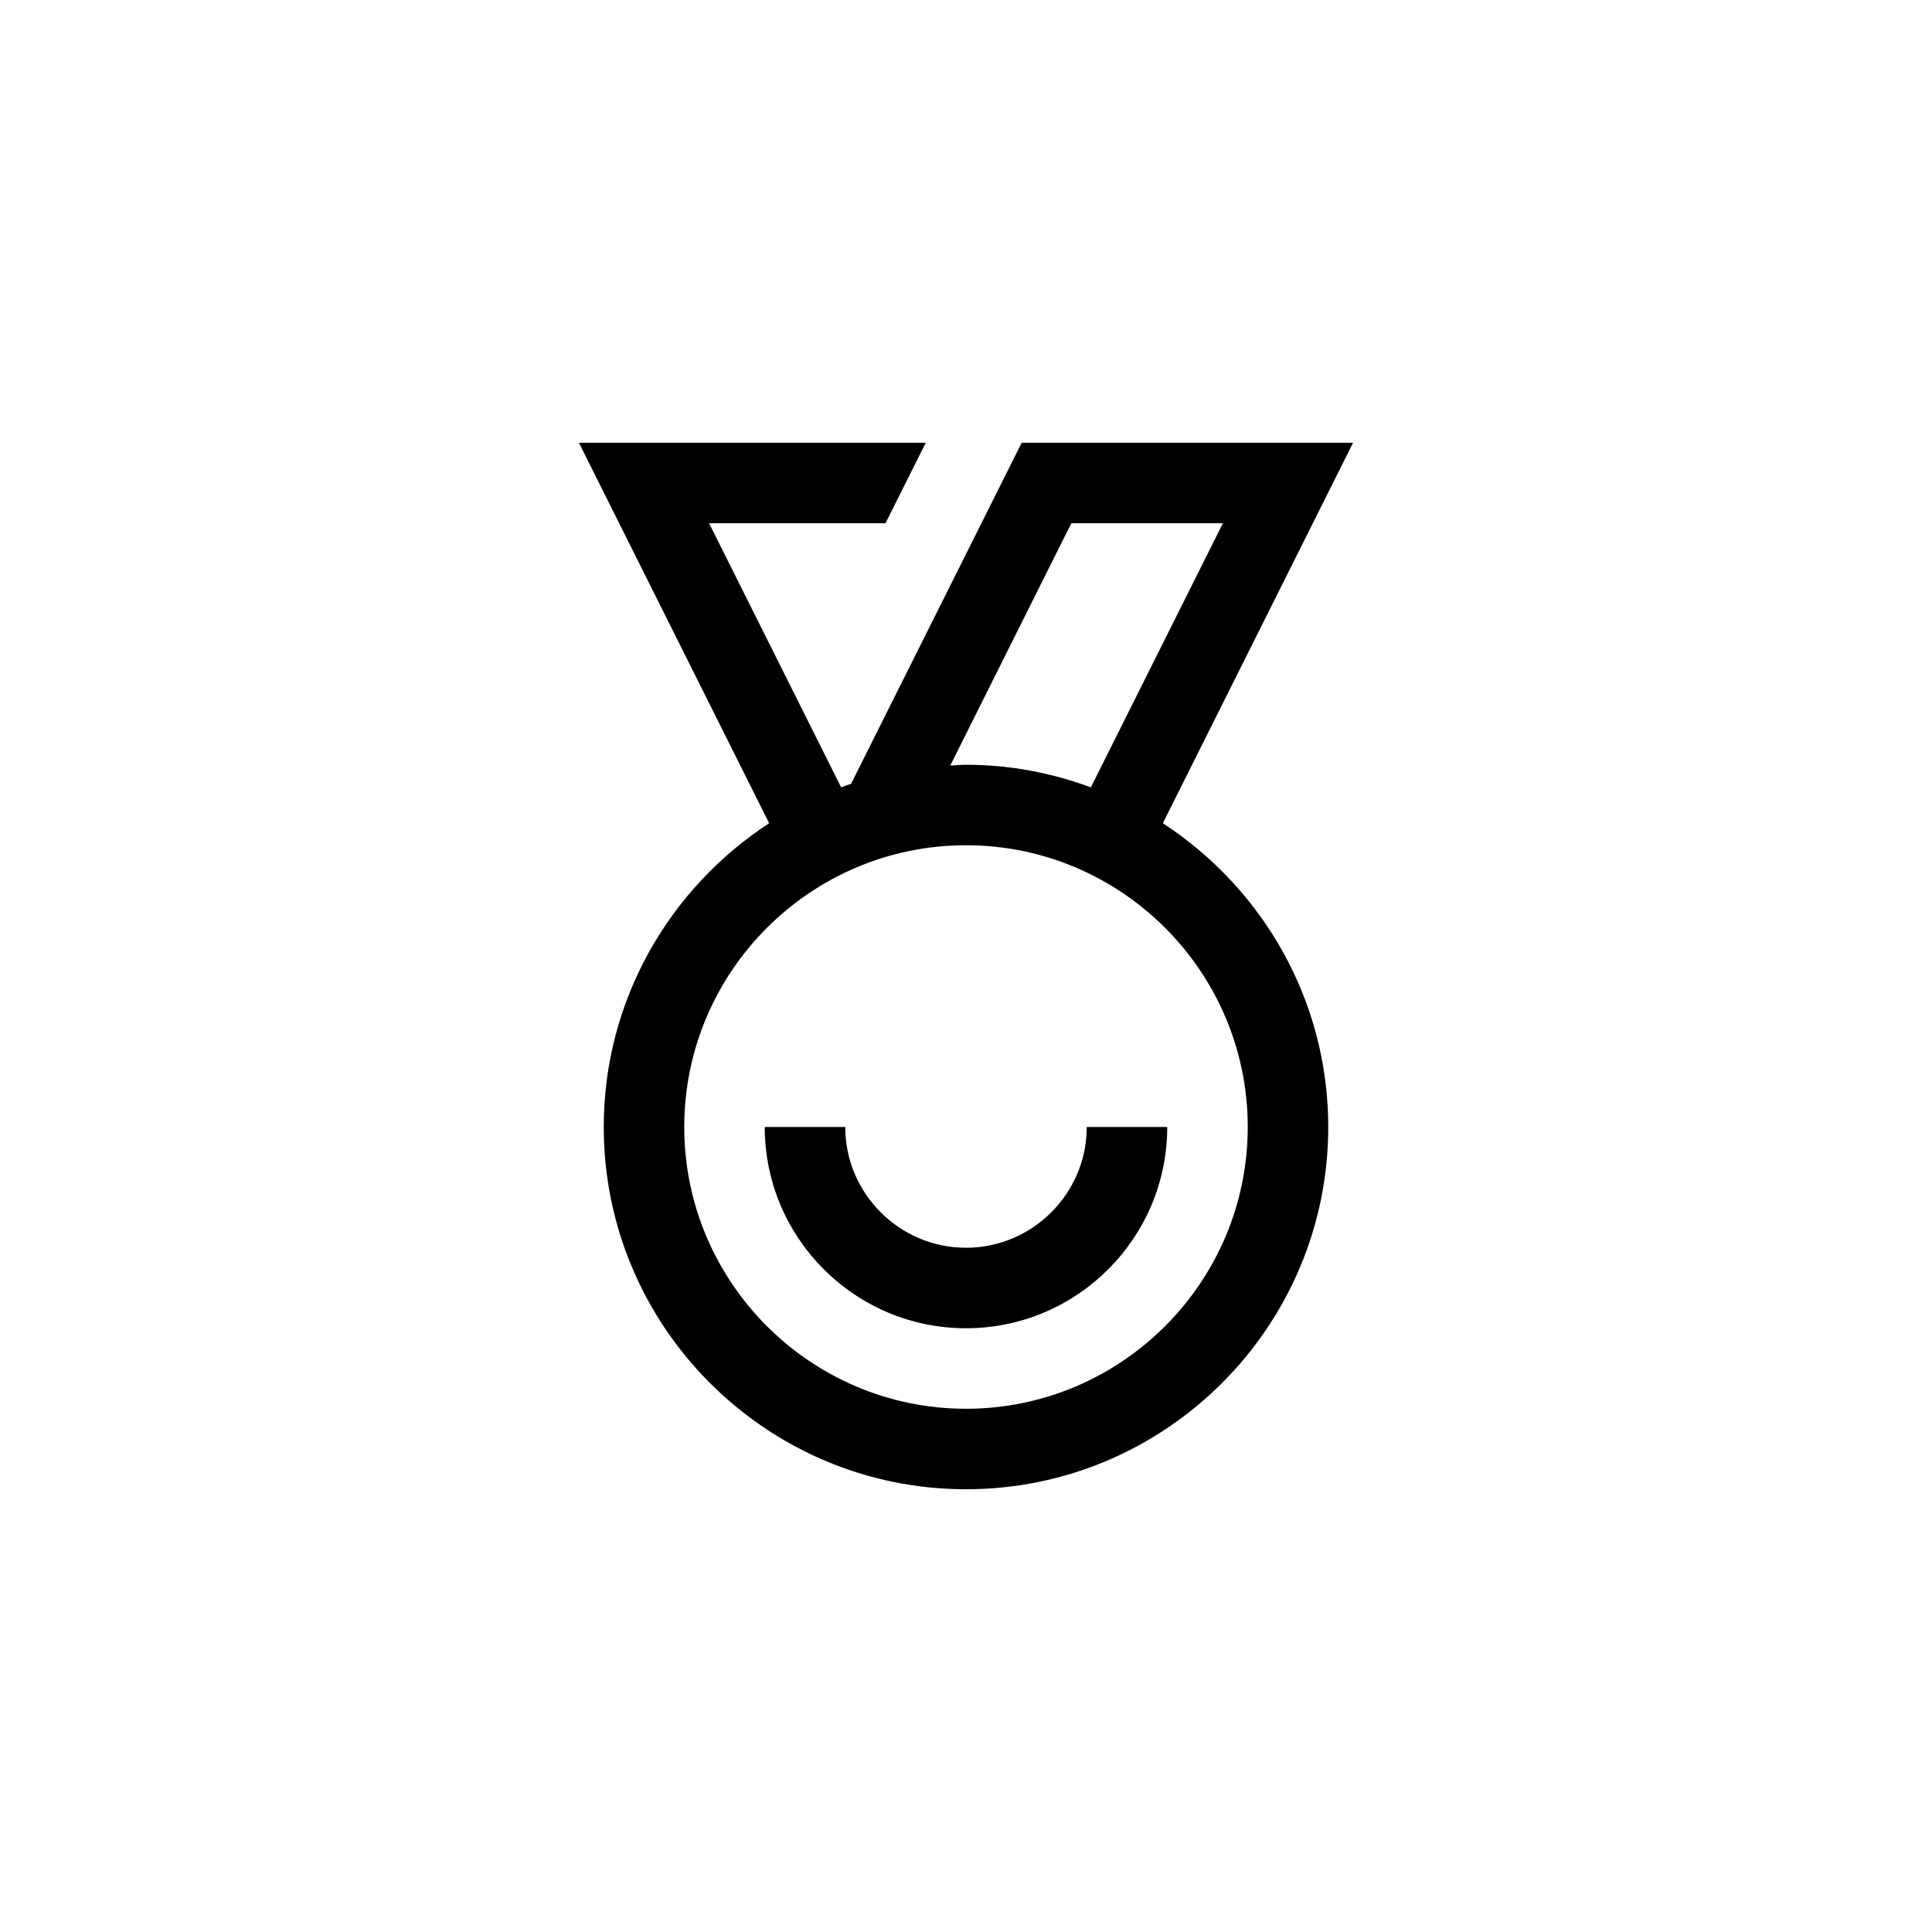 <?xml version="1.0" encoding="UTF-8"?>
<svg xmlns="http://www.w3.org/2000/svg" xmlns:xlink="http://www.w3.org/1999/xlink" width="48pt" height="48pt" viewBox="0 0 48 48" version="1.1">
<g id="surface1">
<path style=" stroke:none;fill-rule:nonzero;fill:rgb(0%,0%,0%);fill-opacity:1;" d="M 27 28 L 29 28 C 29 30.758 26.758 33 24 33 C 21.242 33 19 30.758 19 28 L 21 28 C 21 29.652 22.348 31 24 31 C 25.652 31 27 29.652 27 28 M 24 35 C 20.141 35 17 31.859 17 28 C 17 24.141 20.141 21 24 21 C 27.859 21 31 24.141 31 28 C 31 31.859 27.859 35 24 35 M 26.617 13 L 30.383 13 L 27.102 19.562 C 26.133 19.203 25.09 19 24 19 C 23.867 19 23.738 19.016 23.609 19.02 Z M 28.891 20.453 L 33.617 11 L 25.383 11 L 21.145 19.473 C 21.062 19.5 20.98 19.531 20.898 19.562 L 17.617 13 L 22 13 L 23 11 L 14.383 11 L 19.109 20.453 C 16.641 22.062 15 24.84 15 28 C 15 32.961 19.035 37 24 37 C 28.965 37 33 32.961 33 28 C 33 24.84 31.359 22.062 28.891 20.453 "/>
</g>
</svg>
